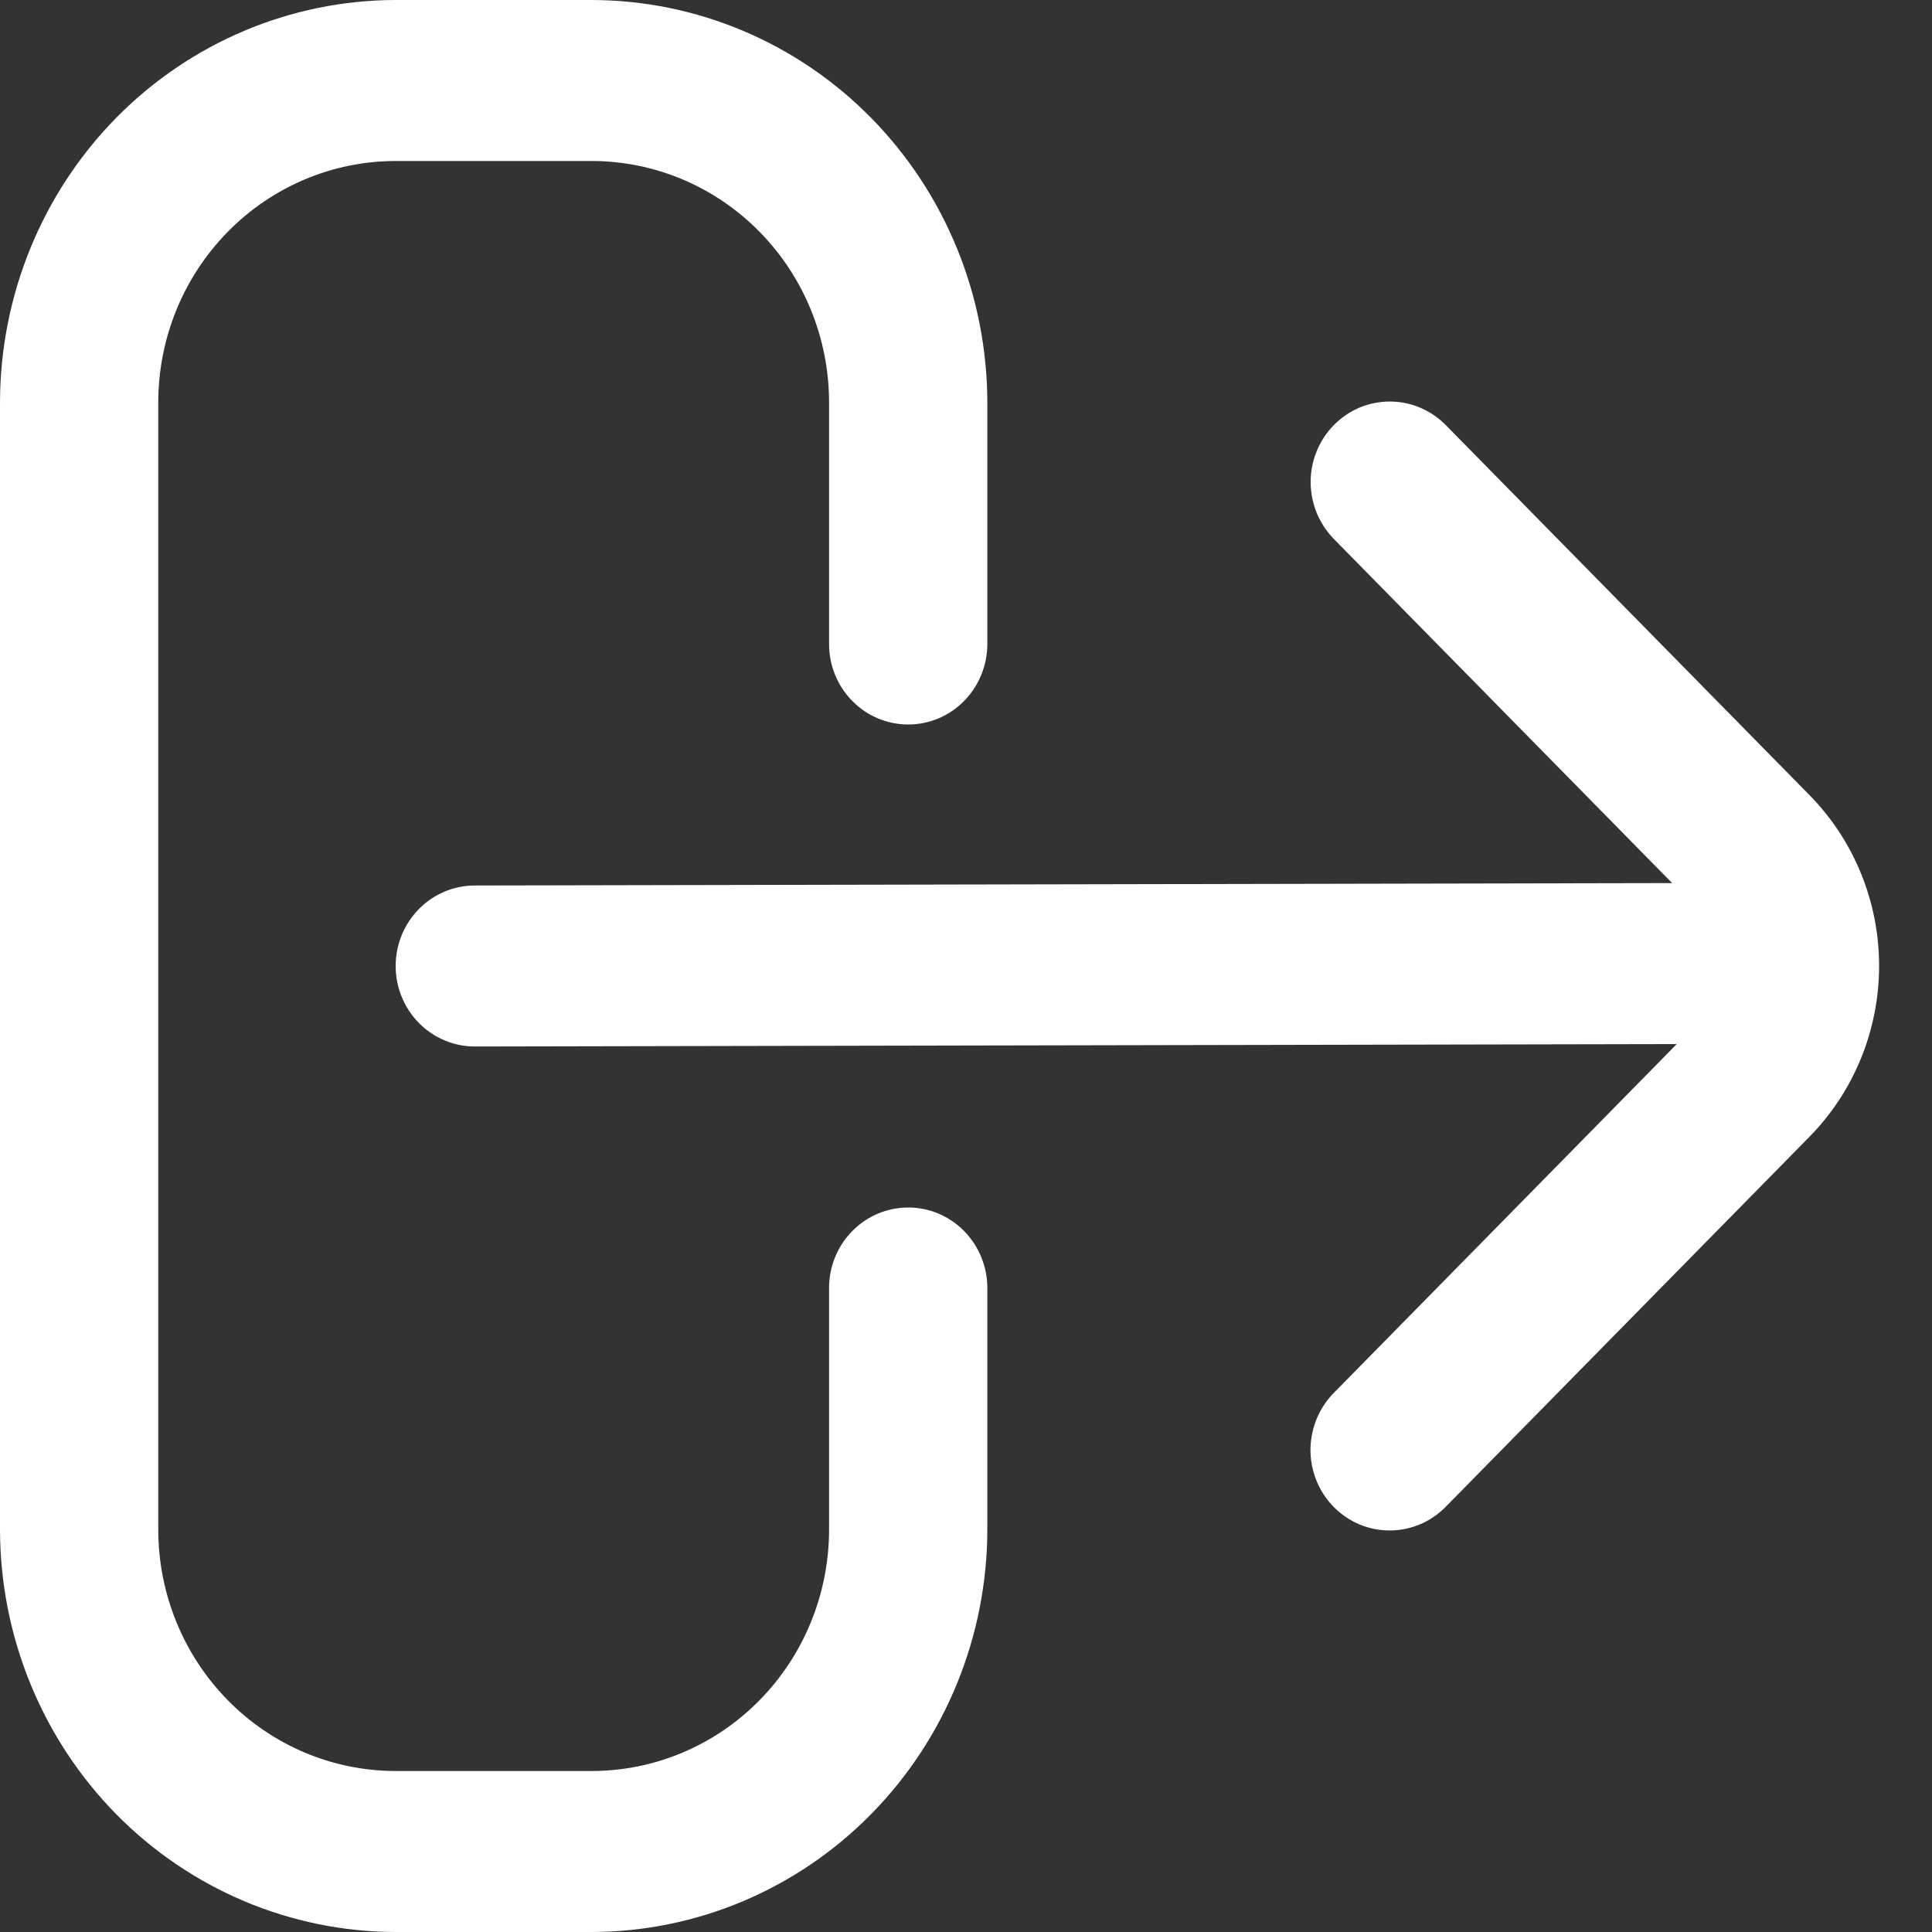 <svg width="24" height="24" viewBox="0 0 24 24" fill="none" xmlns="http://www.w3.org/2000/svg">
<rect x="0" y="0" width="24" height="24" fill="#333333" stroke="none"/>
<g clip-path="url(#clip0_4_2)">
<path d="M11.282 15C11.021 15 10.771 15.105 10.587 15.293C10.402 15.48 10.299 15.735 10.299 16V19C10.299 19.796 9.988 20.559 9.435 21.121C8.882 21.684 8.132 22 7.349 22H4.915C4.133 22 3.383 21.684 2.83 21.121C2.277 20.559 1.966 19.796 1.966 19V5C1.966 4.204 2.277 3.441 2.83 2.879C3.383 2.316 4.133 2 4.915 2H7.349C8.132 2 8.882 2.316 9.435 2.879C9.988 3.441 10.299 4.204 10.299 5V8C10.299 8.265 10.402 8.52 10.587 8.707C10.771 8.895 11.021 9 11.282 9C11.543 9 11.793 8.895 11.977 8.707C12.161 8.52 12.265 8.265 12.265 8V5C12.263 3.674 11.745 2.404 10.823 1.466C9.902 0.529 8.653 0.002 7.349 0H4.915C3.612 0.002 2.363 0.529 1.441 1.466C0.52 2.404 0.002 3.674 0 5V19C0.002 20.326 0.52 21.596 1.441 22.534C2.363 23.471 3.612 23.998 4.915 24H7.349C8.653 23.998 9.902 23.471 10.823 22.534C11.745 21.596 12.263 20.326 12.265 19V16C12.265 15.735 12.161 15.48 11.977 15.293C11.793 15.105 11.543 15 11.282 15Z" fill="white"/>
<path d="M22.48 9.879L17.972 5.293C17.881 5.197 17.772 5.121 17.652 5.069C17.532 5.016 17.404 4.989 17.273 4.988C17.142 4.987 17.013 5.012 16.892 5.062C16.771 5.112 16.662 5.187 16.569 5.281C16.477 5.375 16.404 5.486 16.355 5.609C16.305 5.732 16.28 5.864 16.281 5.996C16.283 6.129 16.31 6.26 16.361 6.382C16.413 6.504 16.488 6.615 16.581 6.707L20.772 10.97L5.898 11C5.638 11 5.388 11.105 5.203 11.293C5.019 11.48 4.915 11.735 4.915 12C4.915 12.265 5.019 12.52 5.203 12.707C5.388 12.895 5.638 13 5.898 13L20.829 12.97L16.579 17.293C16.486 17.385 16.411 17.496 16.359 17.618C16.308 17.74 16.281 17.871 16.279 18.004C16.278 18.136 16.303 18.268 16.353 18.391C16.402 18.514 16.475 18.625 16.567 18.719C16.66 18.813 16.769 18.887 16.89 18.938C17.011 18.988 17.14 19.013 17.271 19.012C17.402 19.011 17.531 18.983 17.651 18.931C17.77 18.879 17.879 18.802 17.97 18.707L22.478 14.121C23.031 13.559 23.342 12.796 23.343 12C23.343 11.205 23.033 10.442 22.48 9.879Z" fill="white"/>
</g>
<defs>
<clipPath id="clip0_4_2">
<rect width="24" height="24" fill="white"/>
</clipPath>
</defs>
</svg>
